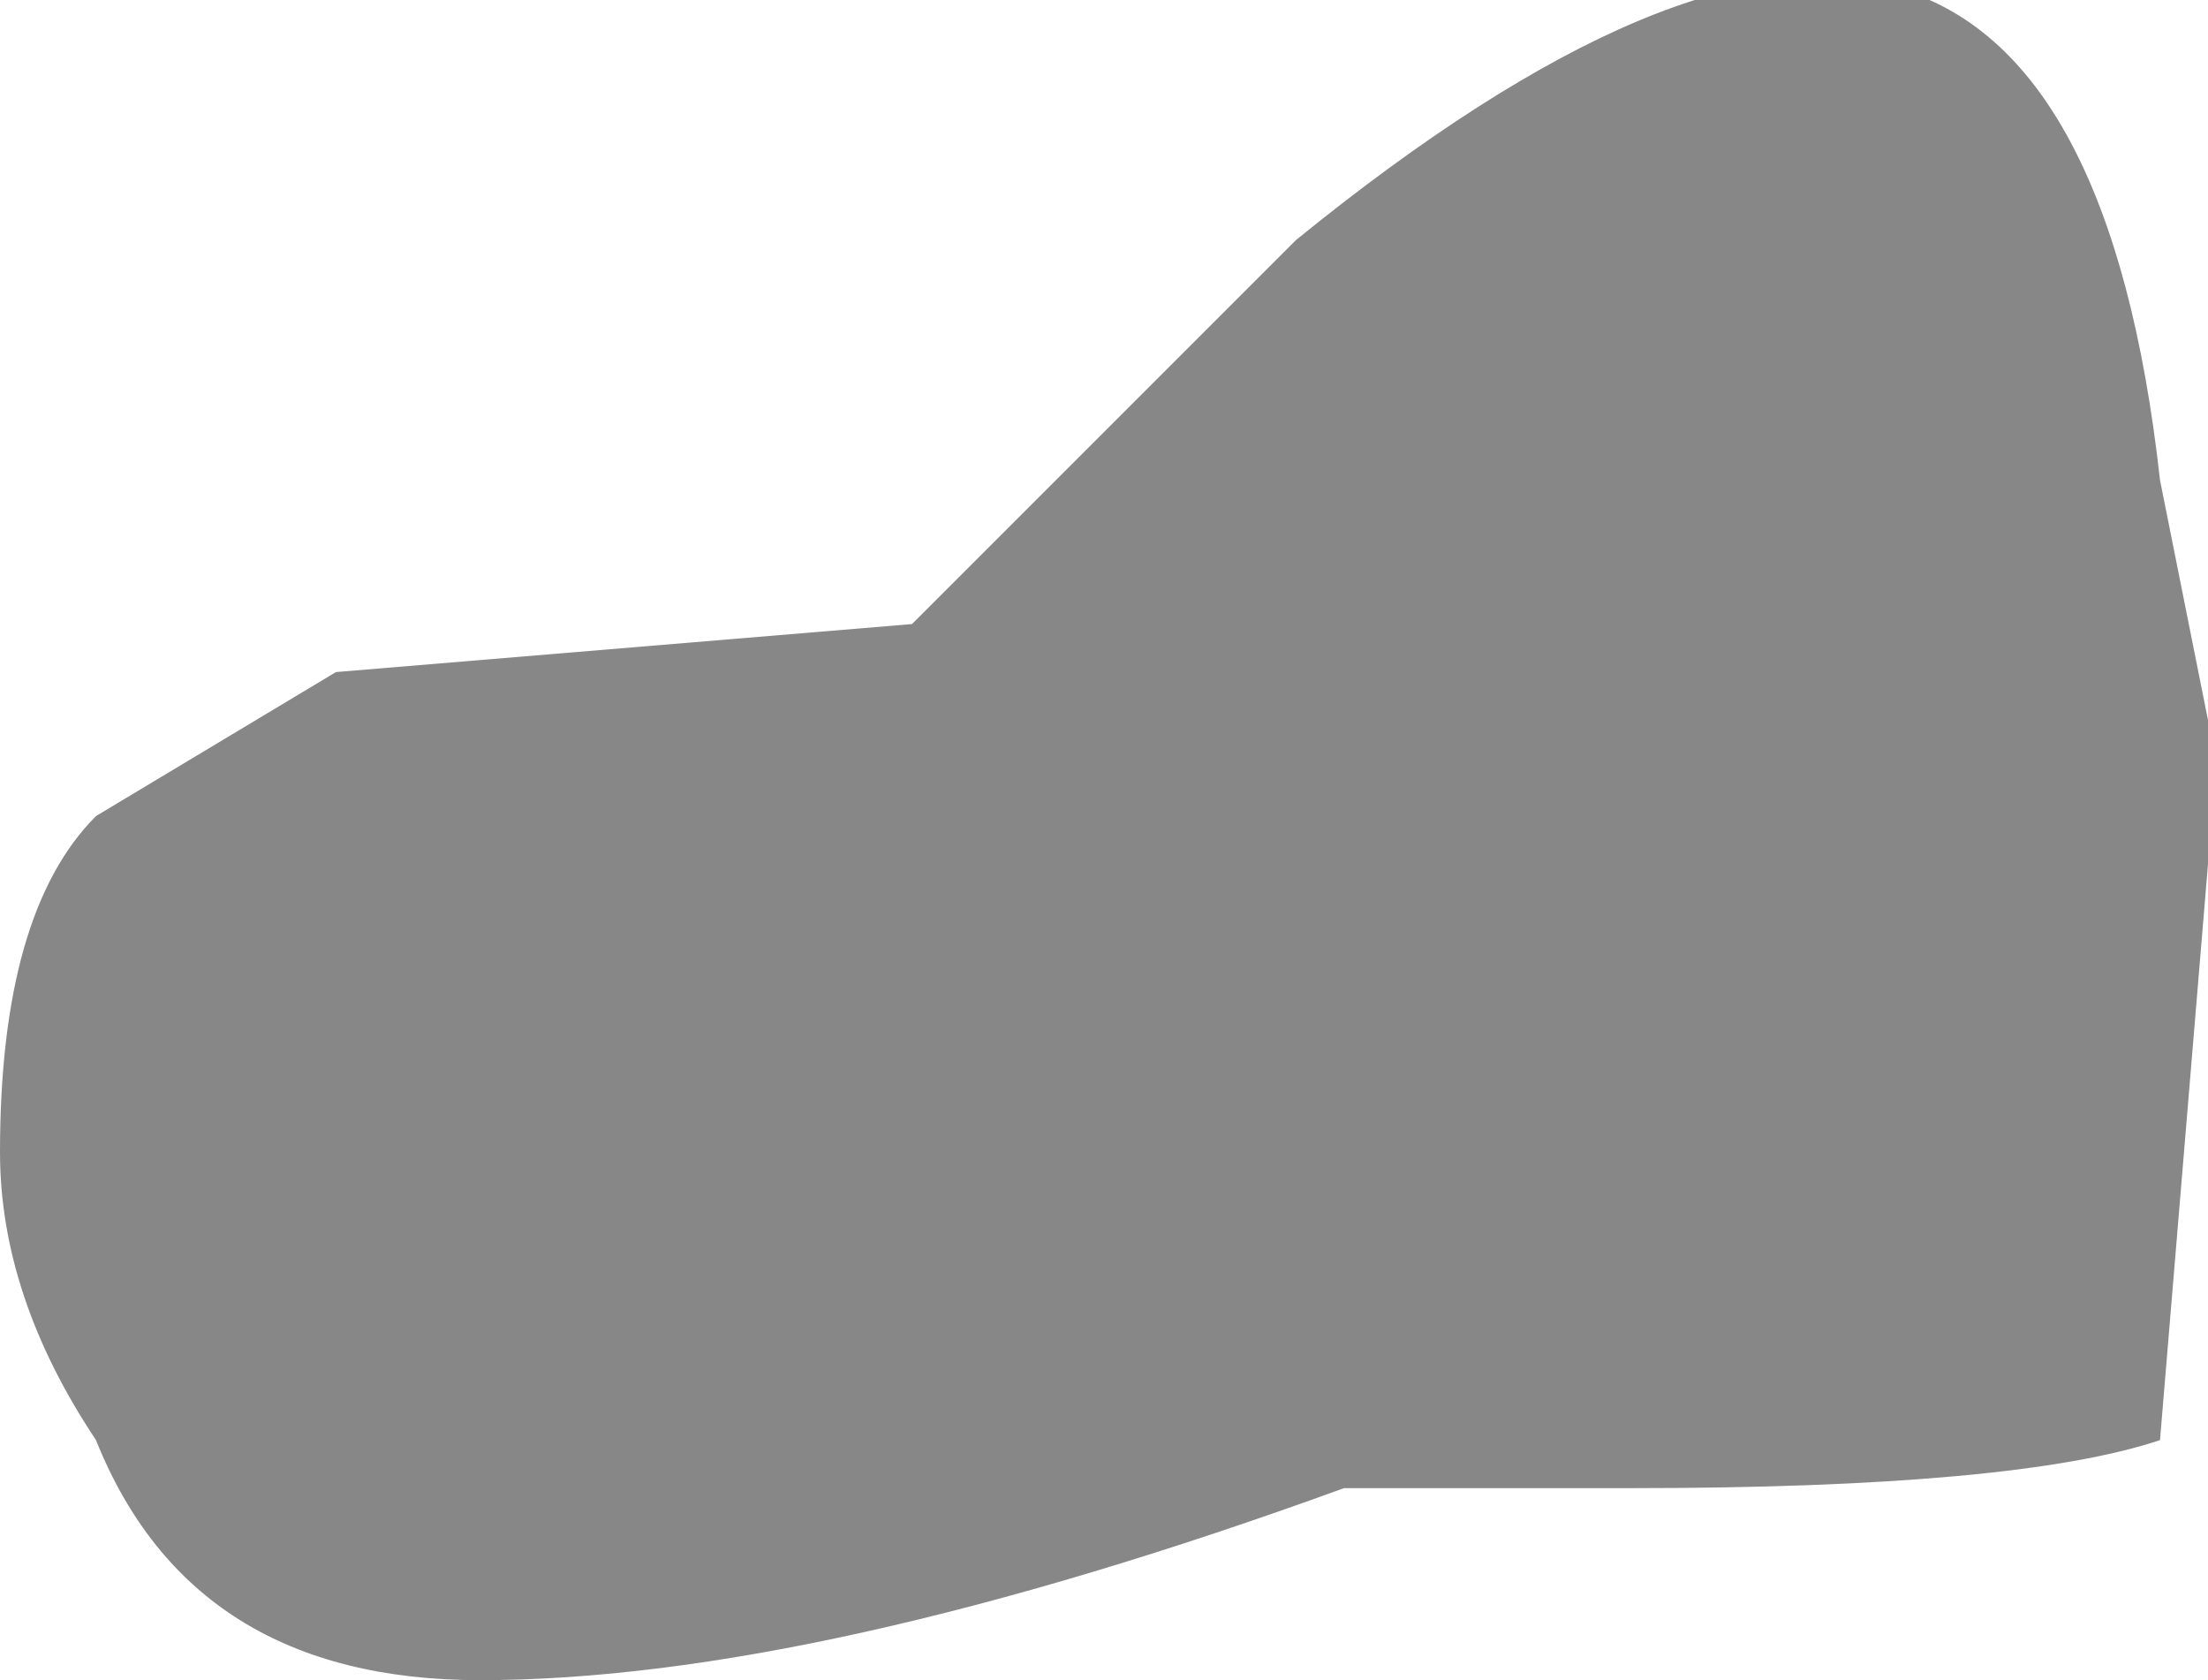 <?xml version="1.0" encoding="UTF-8" standalone="no"?>
<svg xmlns:ffdec="https://www.free-decompiler.com/flash" xmlns:xlink="http://www.w3.org/1999/xlink" ffdec:objectType="shape" height="1.75px" width="2.3px" xmlns="http://www.w3.org/2000/svg">
  <g transform="matrix(1.0, 0.0, 0.0, 1.0, -0.1, 24.45)">
    <path d="M2.35 -23.95 L2.4 -23.7 2.4 -23.55 2.35 -22.95 Q2.2 -22.9 1.8 -22.9 L1.5 -22.9 Q0.95 -22.7 0.6 -22.7 0.3 -22.7 0.2 -22.95 0.1 -23.1 0.1 -23.25 0.1 -23.5 0.2 -23.6 L0.45 -23.75 1.05 -23.8 1.45 -24.2 Q2.25 -24.85 2.35 -23.95" fill="#111111" fill-opacity="0.502" fill-rule="evenodd" stroke="none"/>
  </g>
</svg>

